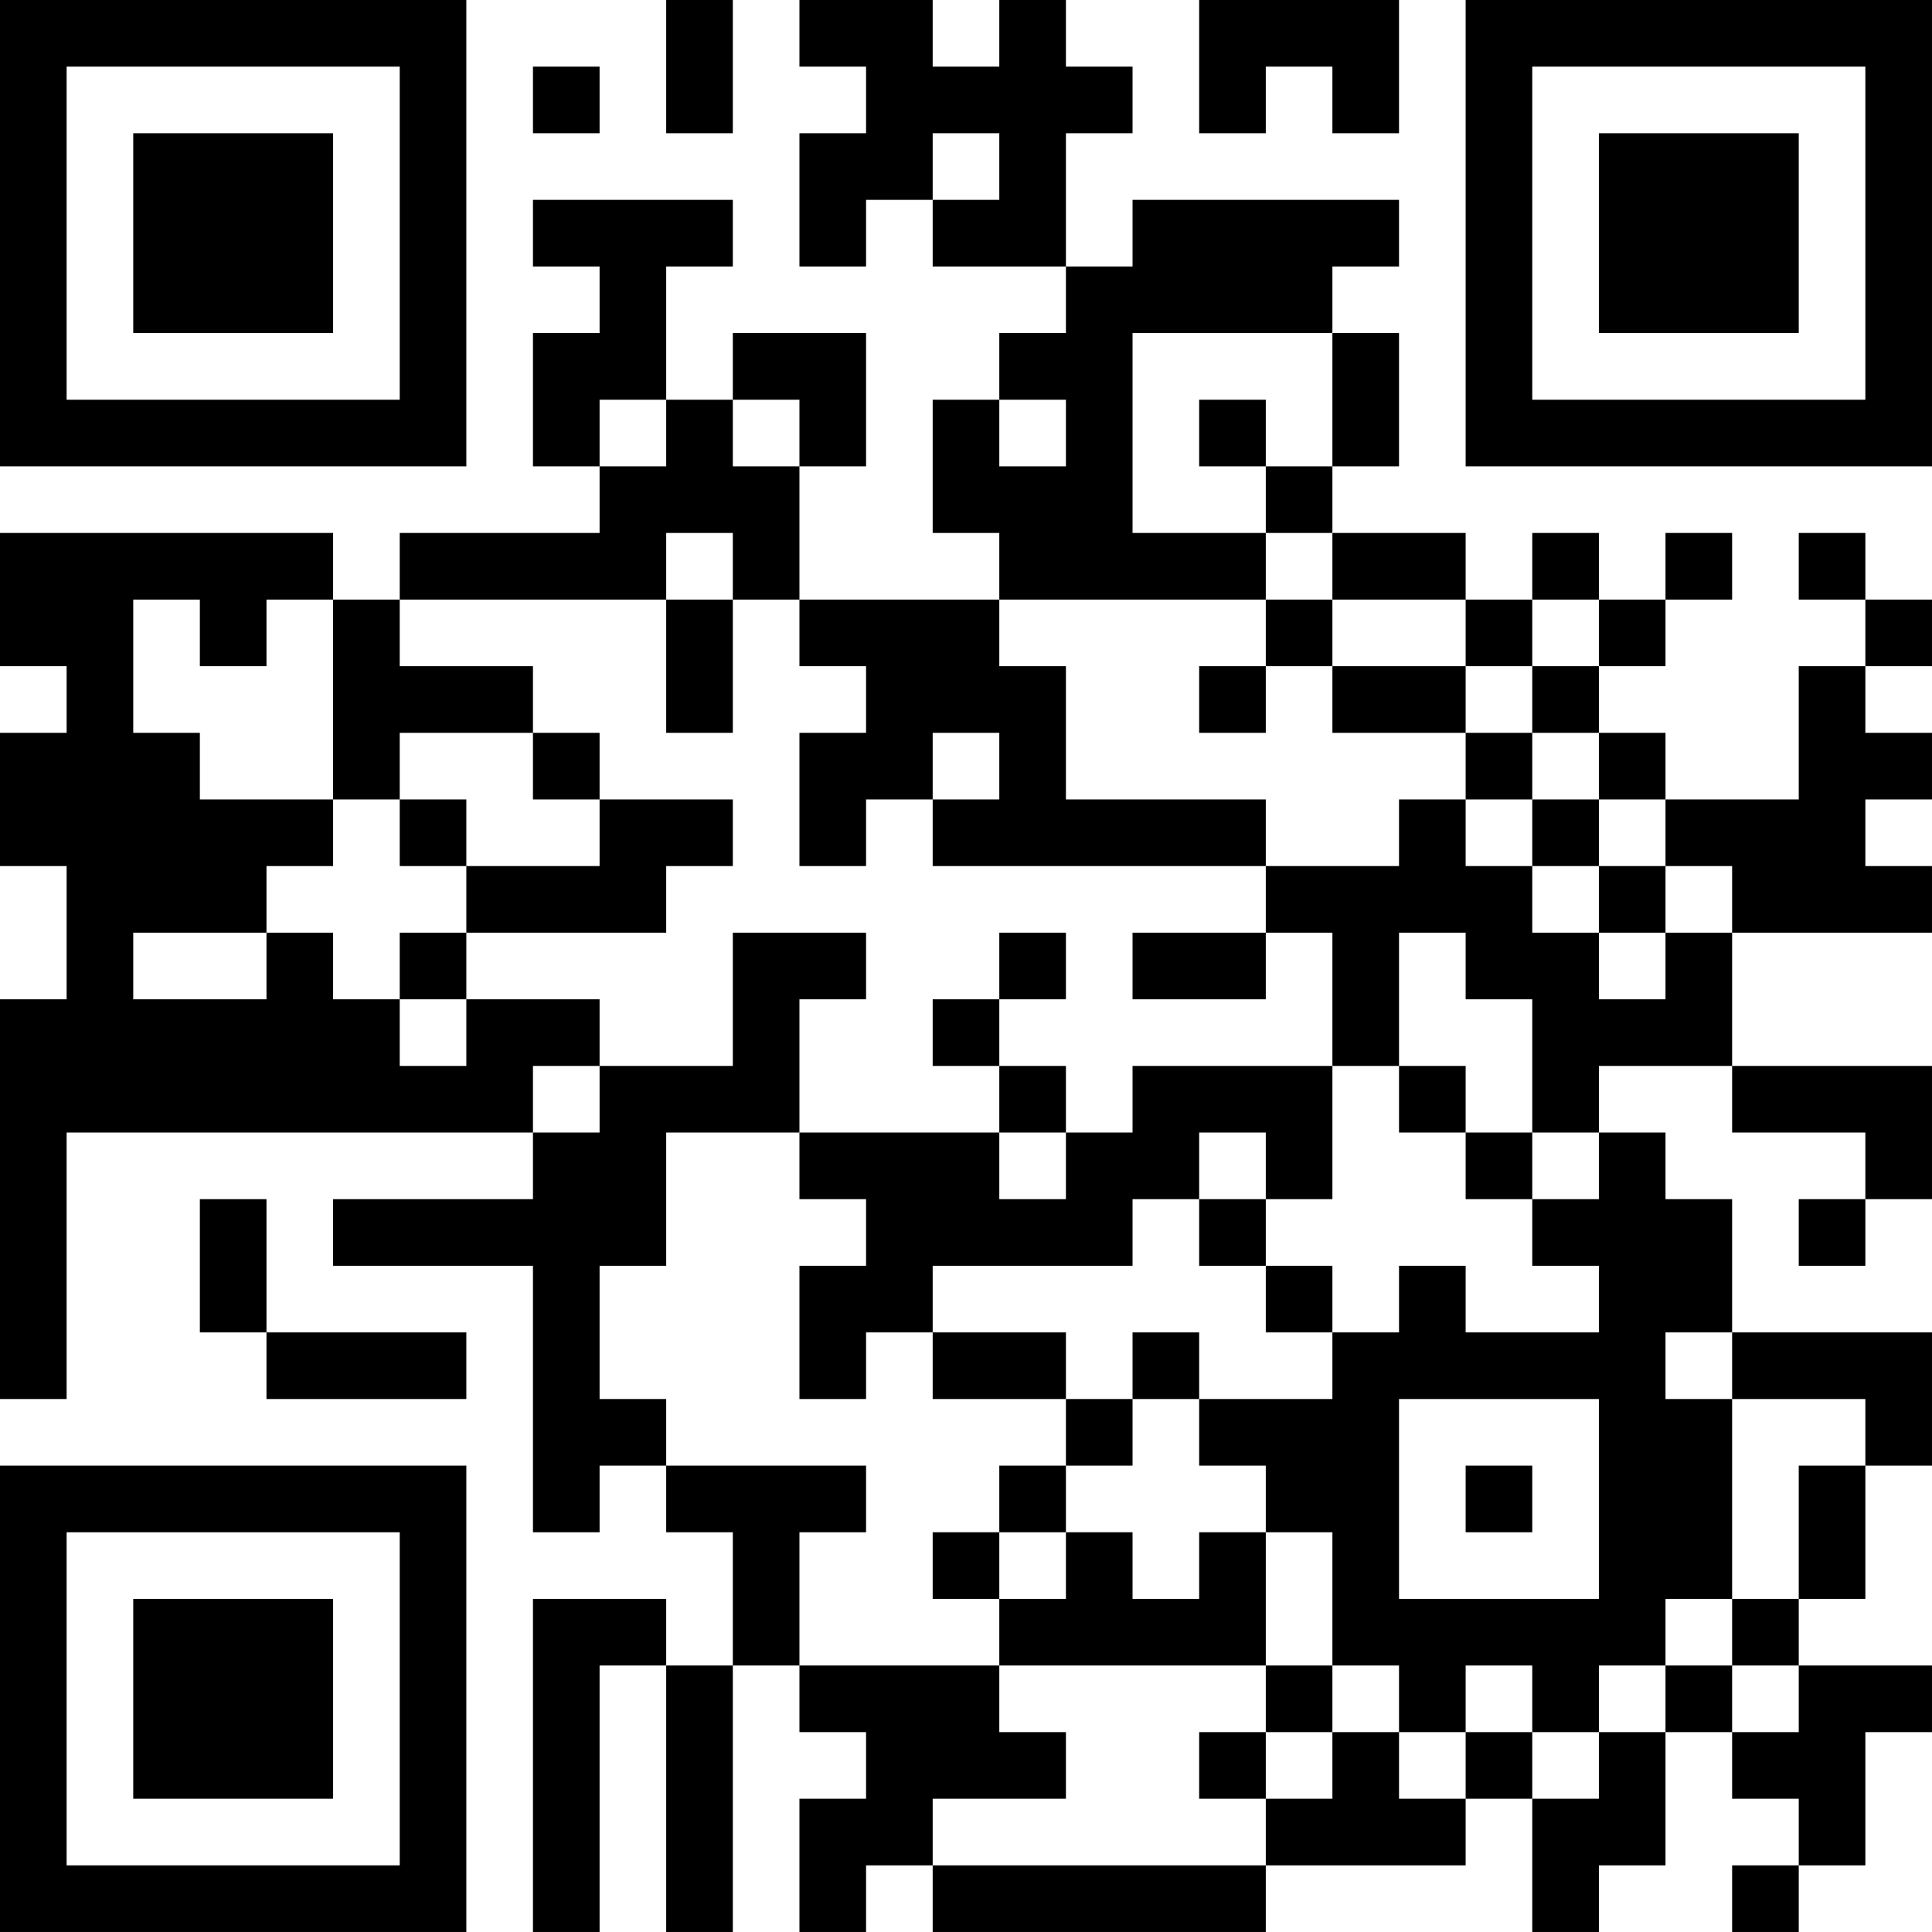<?xml version="1.0" encoding="UTF-8"?>
<svg xmlns="http://www.w3.org/2000/svg" version="1.1" width="400" height="400" viewBox="0 0 400 400"><rect x="0" y="0" width="400" height="400" fill="#ffffff"/><g transform="scale(13.793)"><g transform="translate(0,0)"><path fill-rule="evenodd" d="M10 0L10 2L11 2L11 0ZM12 0L12 1L13 1L13 2L12 2L12 4L13 4L13 3L14 3L14 4L16 4L16 5L15 5L15 6L14 6L14 8L15 8L15 9L12 9L12 7L13 7L13 5L11 5L11 6L10 6L10 4L11 4L11 3L8 3L8 4L9 4L9 5L8 5L8 7L9 7L9 8L6 8L6 9L5 9L5 8L0 8L0 10L1 10L1 11L0 11L0 13L1 13L1 15L0 15L0 21L1 21L1 17L8 17L8 18L5 18L5 19L8 19L8 23L9 23L9 22L10 22L10 23L11 23L11 25L10 25L10 24L8 24L8 29L9 29L9 25L10 25L10 29L11 29L11 25L12 25L12 26L13 26L13 27L12 27L12 29L13 29L13 28L14 28L14 29L19 29L19 28L22 28L22 27L23 27L23 29L24 29L24 28L25 28L25 26L26 26L26 27L27 27L27 28L26 28L26 29L27 29L27 28L28 28L28 26L29 26L29 25L27 25L27 24L28 24L28 22L29 22L29 20L26 20L26 18L25 18L25 17L24 17L24 16L26 16L26 17L28 17L28 18L27 18L27 19L28 19L28 18L29 18L29 16L26 16L26 14L29 14L29 13L28 13L28 12L29 12L29 11L28 11L28 10L29 10L29 9L28 9L28 8L27 8L27 9L28 9L28 10L27 10L27 12L25 12L25 11L24 11L24 10L25 10L25 9L26 9L26 8L25 8L25 9L24 9L24 8L23 8L23 9L22 9L22 8L20 8L20 7L21 7L21 5L20 5L20 4L21 4L21 3L17 3L17 4L16 4L16 2L17 2L17 1L16 1L16 0L15 0L15 1L14 1L14 0ZM18 0L18 2L19 2L19 1L20 1L20 2L21 2L21 0ZM8 1L8 2L9 2L9 1ZM14 2L14 3L15 3L15 2ZM17 5L17 8L19 8L19 9L15 9L15 10L16 10L16 12L19 12L19 13L14 13L14 12L15 12L15 11L14 11L14 12L13 12L13 13L12 13L12 11L13 11L13 10L12 10L12 9L11 9L11 8L10 8L10 9L6 9L6 10L8 10L8 11L6 11L6 12L5 12L5 9L4 9L4 10L3 10L3 9L2 9L2 11L3 11L3 12L5 12L5 13L4 13L4 14L2 14L2 15L4 15L4 14L5 14L5 15L6 15L6 16L7 16L7 15L9 15L9 16L8 16L8 17L9 17L9 16L11 16L11 14L13 14L13 15L12 15L12 17L10 17L10 19L9 19L9 21L10 21L10 22L13 22L13 23L12 23L12 25L15 25L15 26L16 26L16 27L14 27L14 28L19 28L19 27L20 27L20 26L21 26L21 27L22 27L22 26L23 26L23 27L24 27L24 26L25 26L25 25L26 25L26 26L27 26L27 25L26 25L26 24L27 24L27 22L28 22L28 21L26 21L26 20L25 20L25 21L26 21L26 24L25 24L25 25L24 25L24 26L23 26L23 25L22 25L22 26L21 26L21 25L20 25L20 23L19 23L19 22L18 22L18 21L20 21L20 20L21 20L21 19L22 19L22 20L24 20L24 19L23 19L23 18L24 18L24 17L23 17L23 15L22 15L22 14L21 14L21 16L20 16L20 14L19 14L19 13L21 13L21 12L22 12L22 13L23 13L23 14L24 14L24 15L25 15L25 14L26 14L26 13L25 13L25 12L24 12L24 11L23 11L23 10L24 10L24 9L23 9L23 10L22 10L22 9L20 9L20 8L19 8L19 7L20 7L20 5ZM9 6L9 7L10 7L10 6ZM11 6L11 7L12 7L12 6ZM15 6L15 7L16 7L16 6ZM18 6L18 7L19 7L19 6ZM10 9L10 11L11 11L11 9ZM19 9L19 10L18 10L18 11L19 11L19 10L20 10L20 11L22 11L22 12L23 12L23 13L24 13L24 14L25 14L25 13L24 13L24 12L23 12L23 11L22 11L22 10L20 10L20 9ZM8 11L8 12L9 12L9 13L7 13L7 12L6 12L6 13L7 13L7 14L6 14L6 15L7 15L7 14L10 14L10 13L11 13L11 12L9 12L9 11ZM15 14L15 15L14 15L14 16L15 16L15 17L12 17L12 18L13 18L13 19L12 19L12 21L13 21L13 20L14 20L14 21L16 21L16 22L15 22L15 23L14 23L14 24L15 24L15 25L19 25L19 26L18 26L18 27L19 27L19 26L20 26L20 25L19 25L19 23L18 23L18 24L17 24L17 23L16 23L16 22L17 22L17 21L18 21L18 20L17 20L17 21L16 21L16 20L14 20L14 19L17 19L17 18L18 18L18 19L19 19L19 20L20 20L20 19L19 19L19 18L20 18L20 16L17 16L17 17L16 17L16 16L15 16L15 15L16 15L16 14ZM17 14L17 15L19 15L19 14ZM21 16L21 17L22 17L22 18L23 18L23 17L22 17L22 16ZM15 17L15 18L16 18L16 17ZM18 17L18 18L19 18L19 17ZM3 18L3 20L4 20L4 21L7 21L7 20L4 20L4 18ZM21 21L21 24L24 24L24 21ZM22 22L22 23L23 23L23 22ZM15 23L15 24L16 24L16 23ZM0 0L0 7L7 7L7 0ZM1 1L1 6L6 6L6 1ZM2 2L2 5L5 5L5 2ZM22 0L22 7L29 7L29 0ZM23 1L23 6L28 6L28 1ZM24 2L24 5L27 5L27 2ZM0 22L0 29L7 29L7 22ZM1 23L1 28L6 28L6 23ZM2 24L2 27L5 27L5 24Z" fill="#000000"/></g></g></svg>
